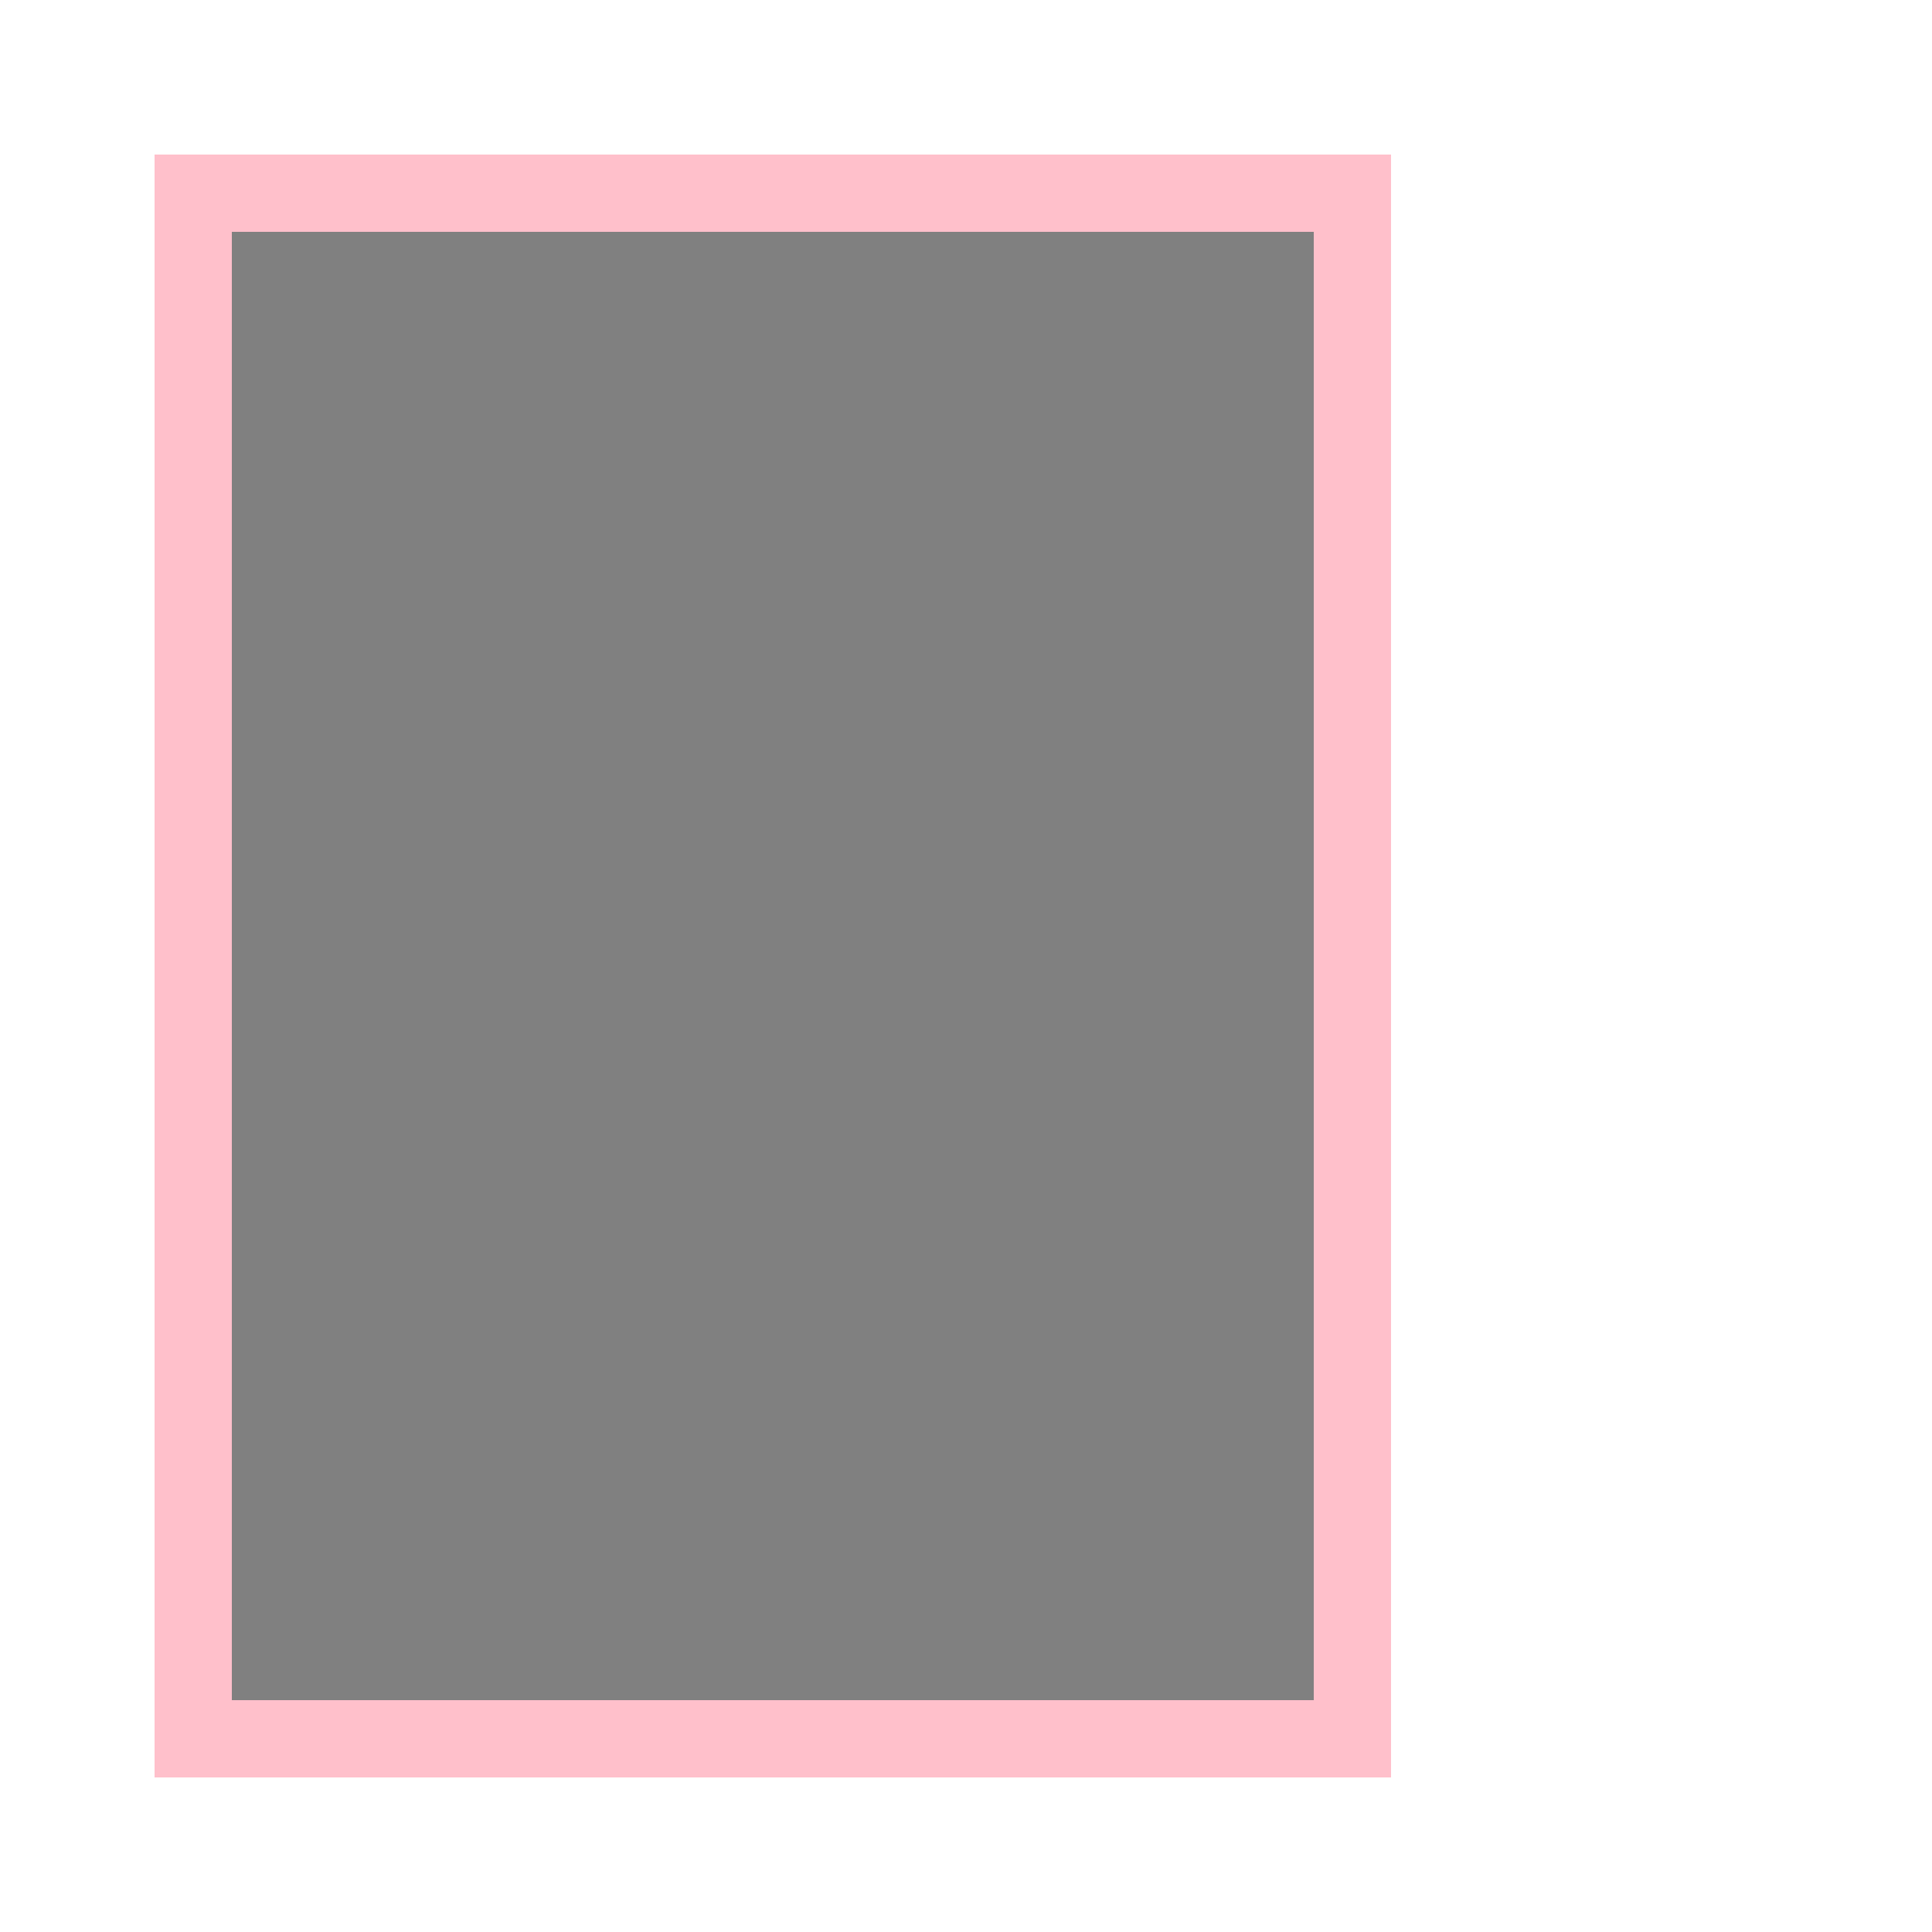 <svg xmlns="http://www.w3.org/2000/svg" width="100" height="100">
<style type="text/css">
    /* <![CDATA[ */
        rect {
              width: 60%;
              margin: auto;
              display: block;
             }
    /* ]]> */
</style>
   <rect x="10" y="10" width="80" height="80" stroke="pink" stroke-width="4" fill="grey" />
</svg>
